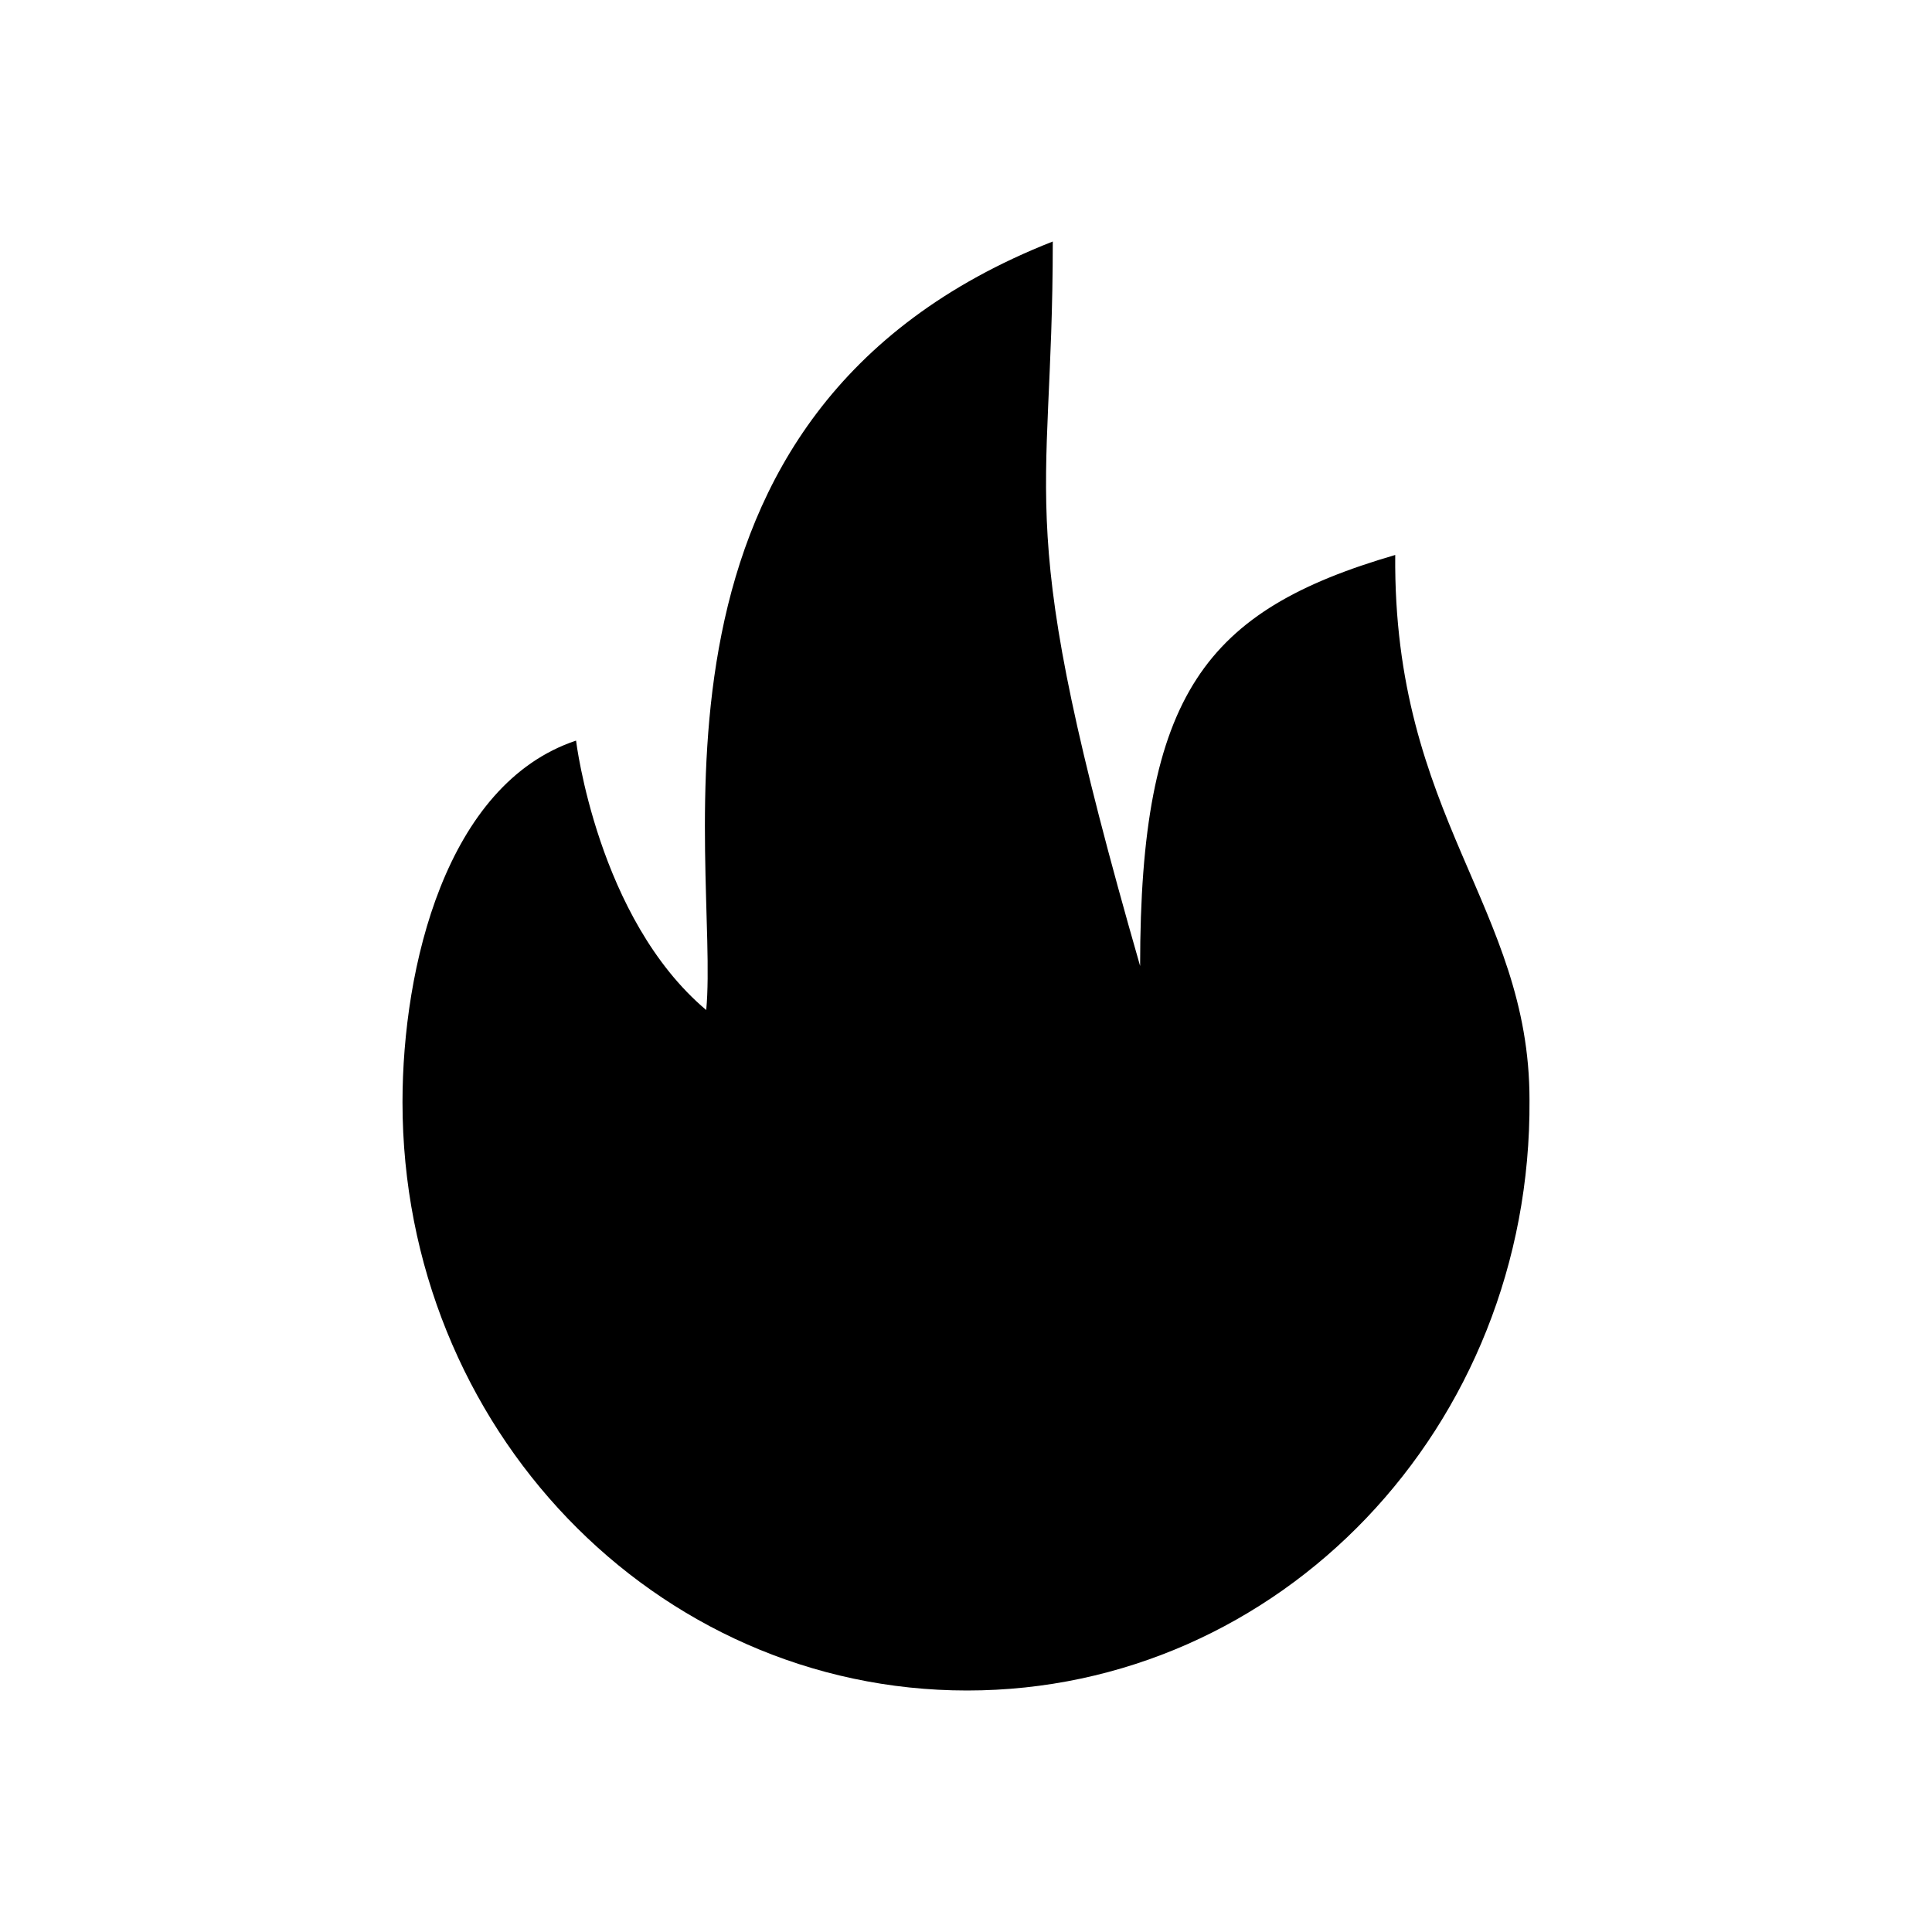 <?xml version="1.0" encoding="UTF-8"?>
<svg width="24px" height="24px" viewBox="0 0 24 24" version="1.1" xmlns="http://www.w3.org/2000/svg" xmlns:xlink="http://www.w3.org/1999/xlink">
    <!-- Generator: sketchtool 45.2 (43514) - http://www.bohemiancoding.com/sketch -->
    <title>flame</title>
    <desc>Created with sketchtool.</desc>
    <defs></defs>
    <g id="Icons" stroke="none" stroke-width="1" fill-rule="evenodd">
        <g id="MC-icon-set" transform="translate(-96, -72)" fill="#000000">
            <g id="Application" transform="translate(24, 24)">
                <g id="Flames" transform="translate(72, 48)">
                    <path d="M12.014,21 C8.133,21 5,17.735 5,13.692 C5,12.015 5.539,9.739 7.156,9.2 C7.156,9.2 7.422,11.408 8.773,12.547 C8.946,10.69 7.673,5.126 13.078,3 C13.078,6.414 12.546,6.369 14.163,12 C14.163,8.616 14.975,7.582 17.332,6.894 C17.304,10.158 19,11.266 19,13.662 C19.029,17.735 15.895,21 12.014,21 Z" id="shape" transform="translate(12, 12) rotate(-360) translate(-12, -12) "></path>
                </g>
            </g>
        </g>
    </g>
</svg>